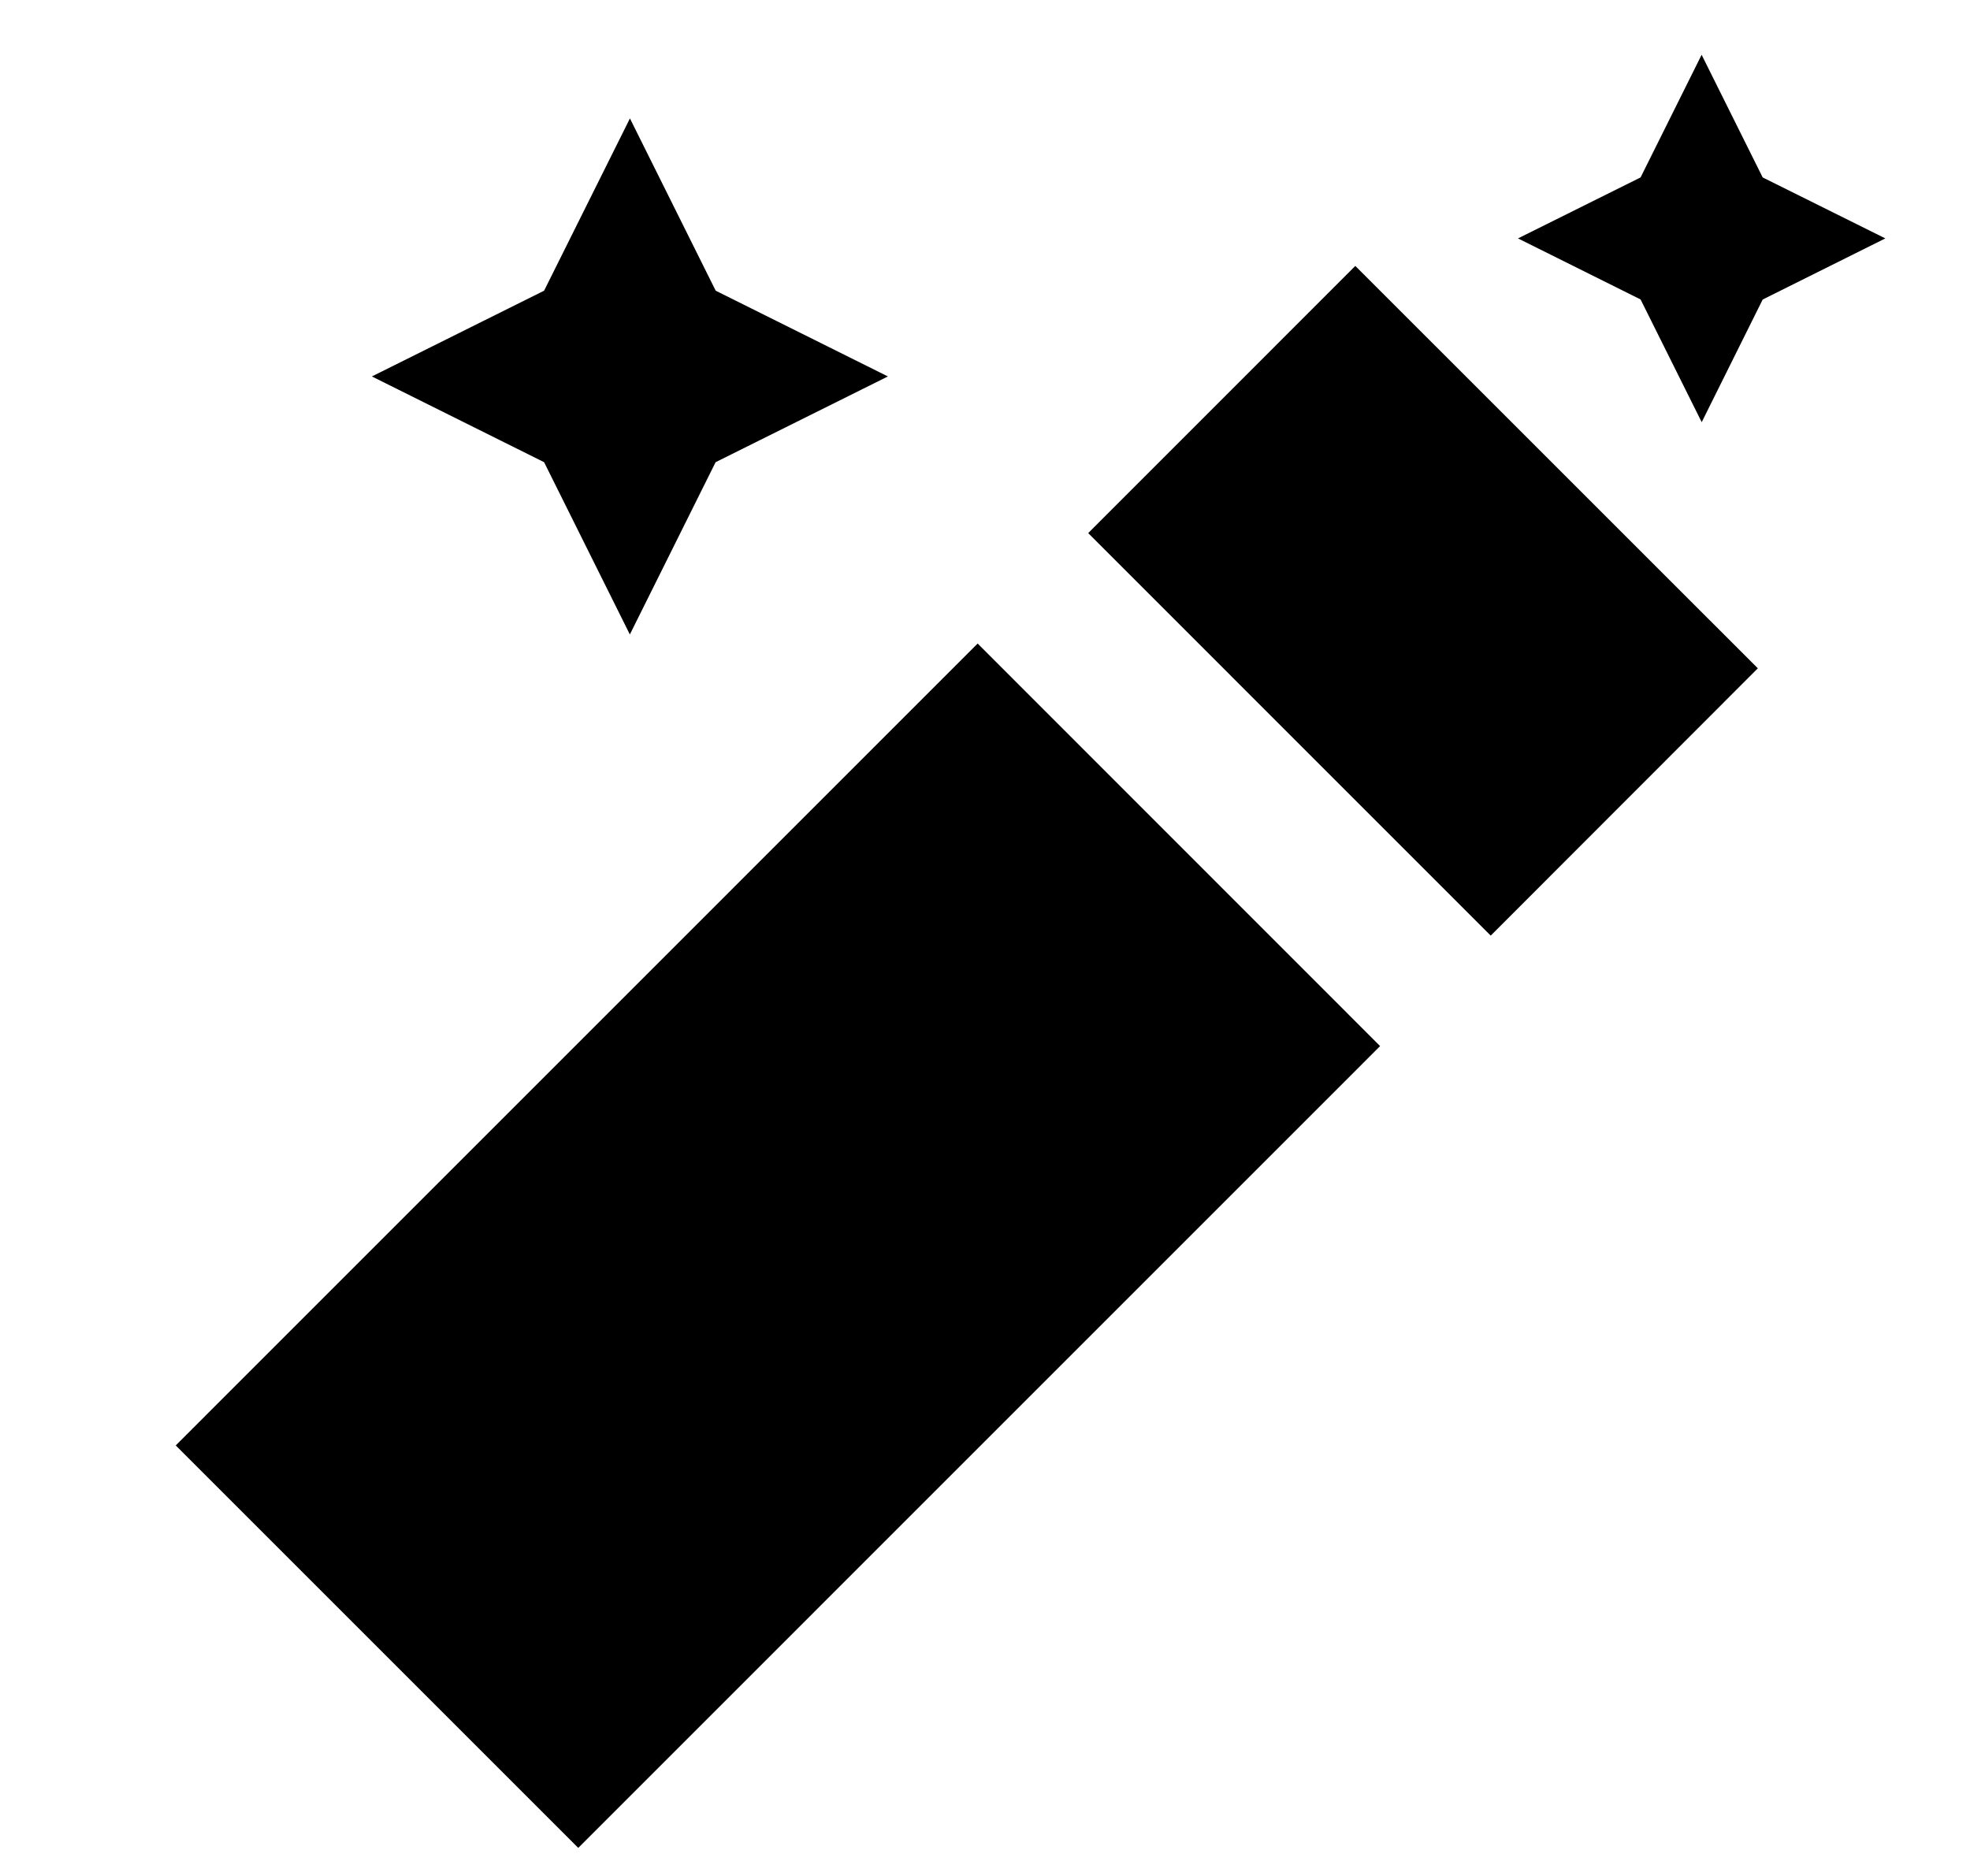 <svg xmlns="http://www.w3.org/2000/svg" width="1.05em" height="1em" viewBox="0 0 25 24"><path fill="currentColor" d="m19.318 3.05l1.568-.78l.781-1.569l.781 1.569l1.569.78l-1.569.782l-.78 1.569l-.782-1.57zm-10.263.669L7.958 1.515L6.86 3.719L4.657 4.816L6.86 5.913l1.097 2.204l1.097-2.204l2.204-1.097zm8.499 9.664l-5.148-5.15L2.148 18.492l5.149 5.149zm4.832-4.833l-5.149-5.148L13.82 6.82l5.149 5.15z"/></svg>